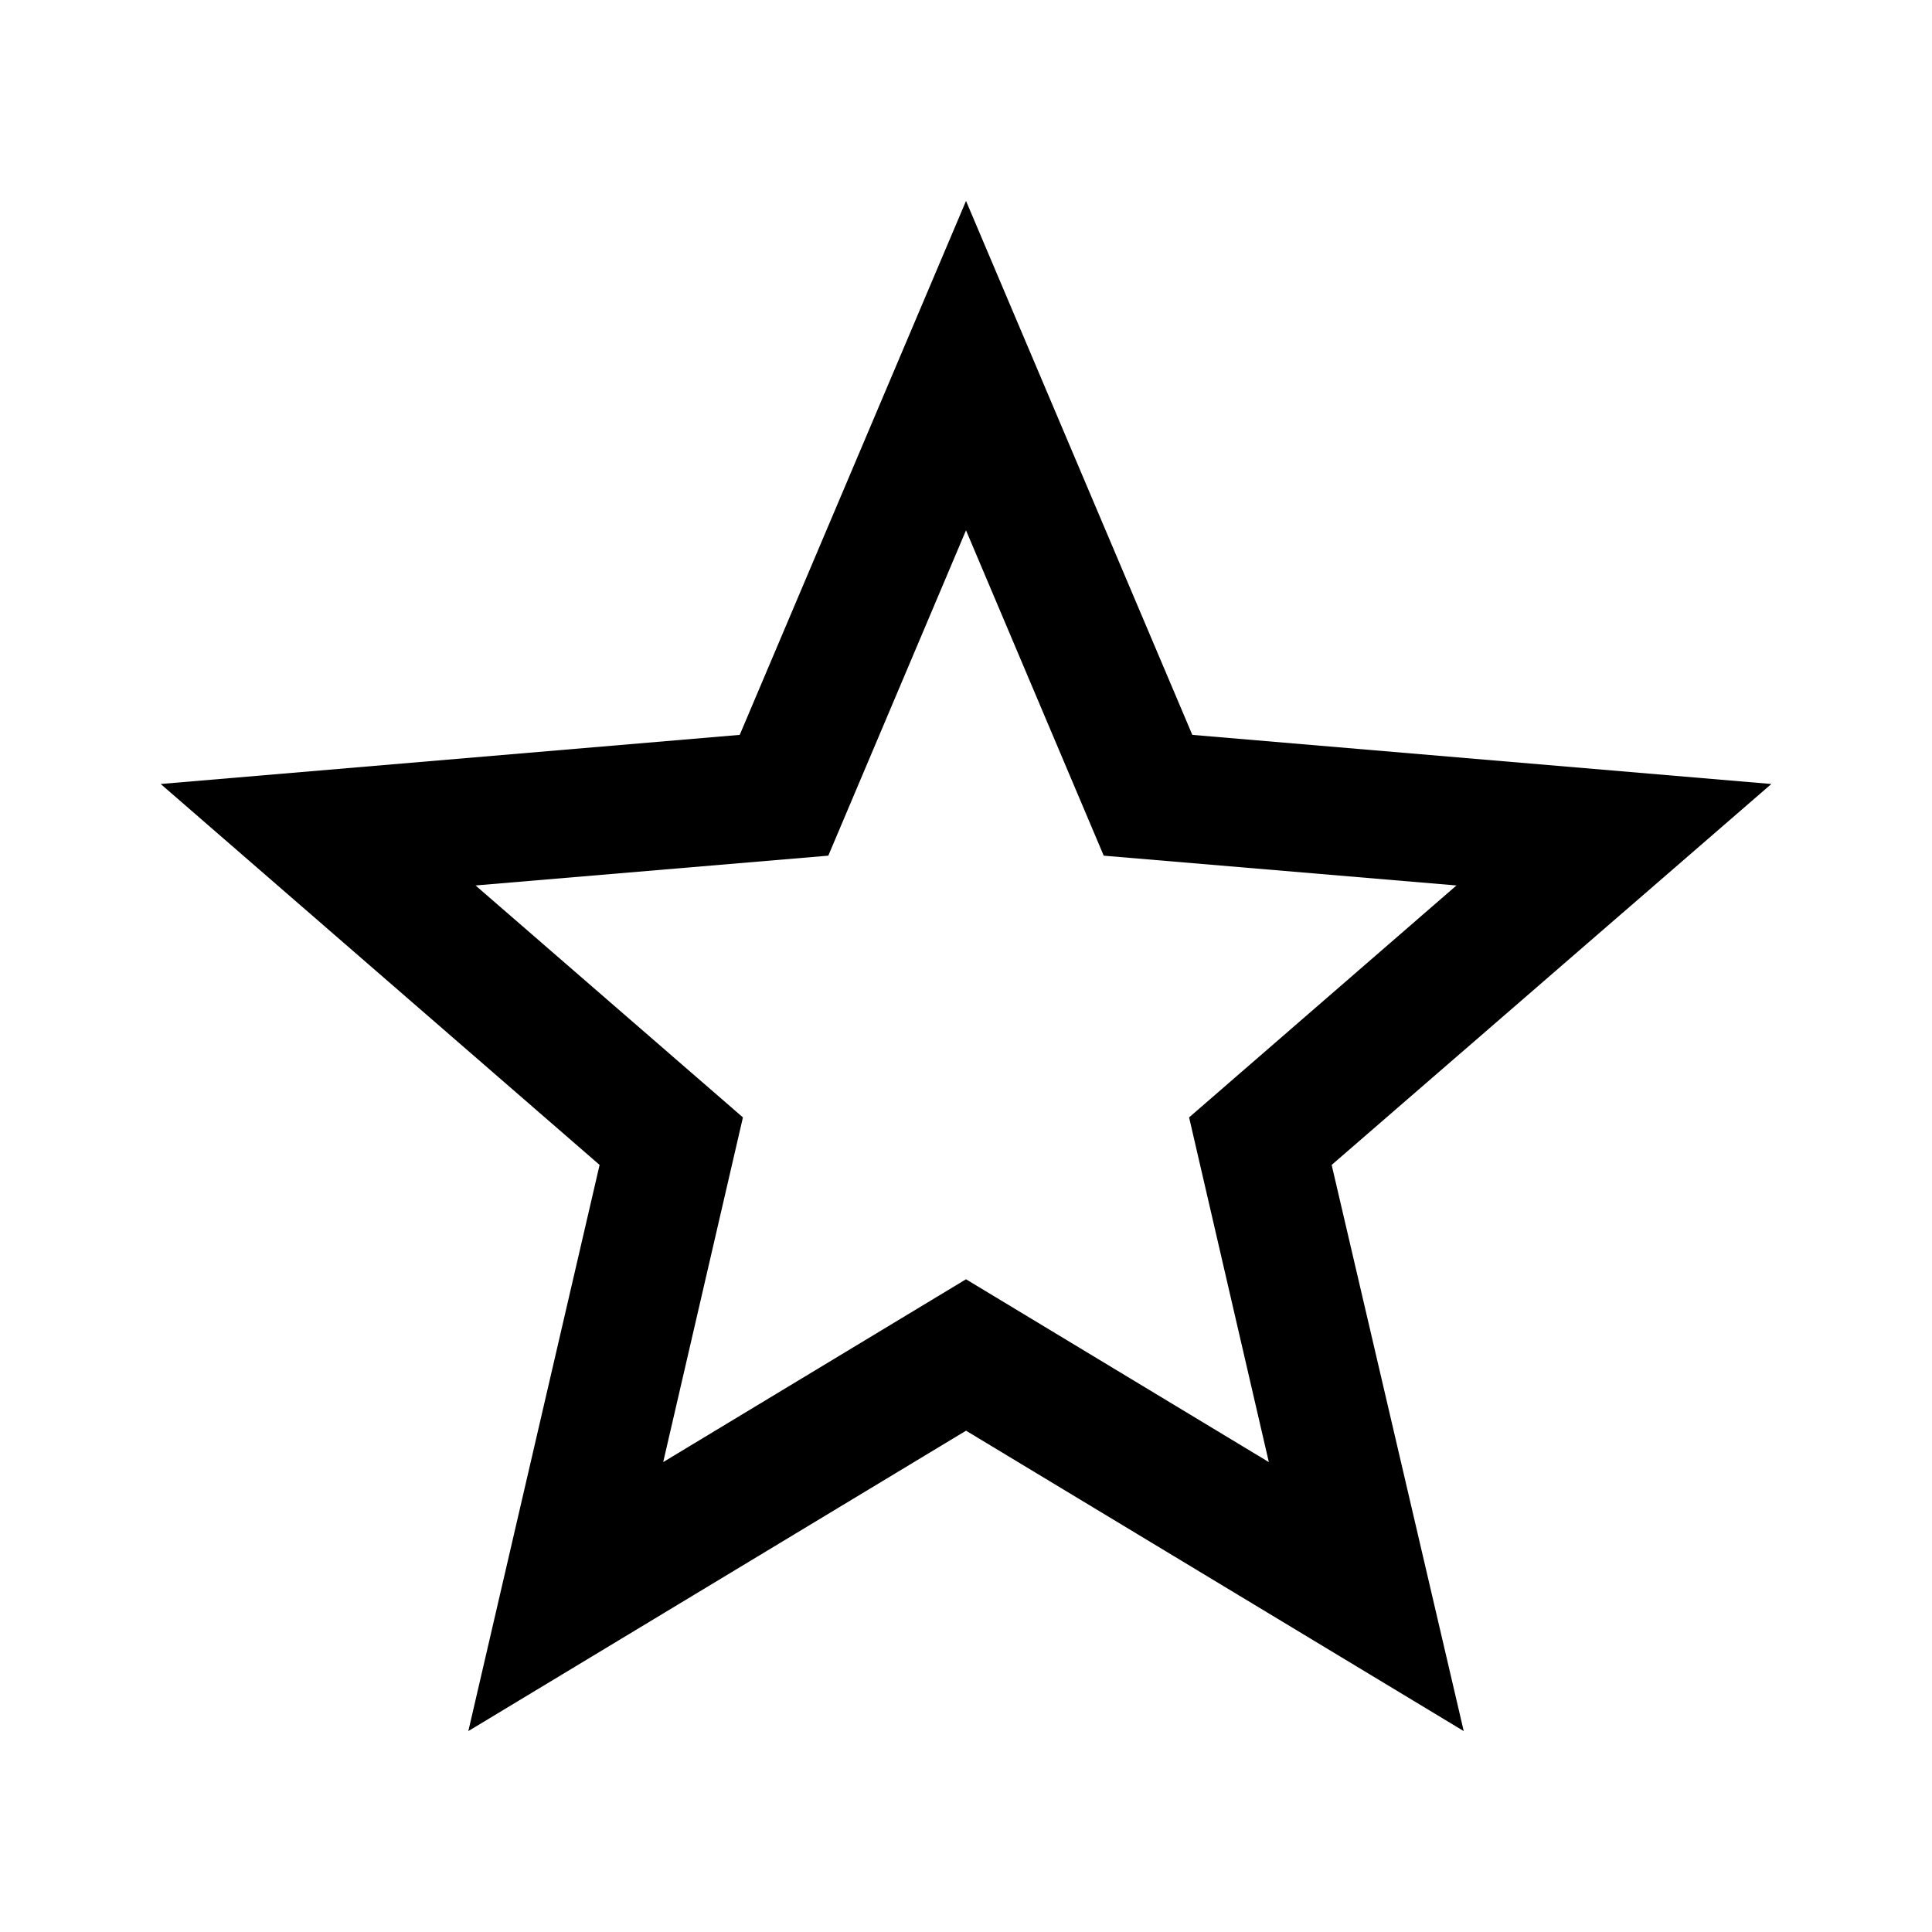 <svg width="1e3" height="1e3" version="1.1" viewBox="0 0 1e3 1e3" xmlns="http://www.w3.org/2000/svg">
 <path d="m500 662.15-156.73 94.623 41.267-178.41-138.39-120.05 182.58-15.423 71.28-168.4 71.28 168.4 182.58 15.423-138.39 120.05 41.267 178.41m260.11-350.98-299.71-25.427-117.13-276.37-117.13 276.37-299.71 25.427 227.18 197.17-67.945 293.04 257.61-155.48 257.61 155.48-68.362-293.04z" stroke-width="41.684"/>
</svg>
